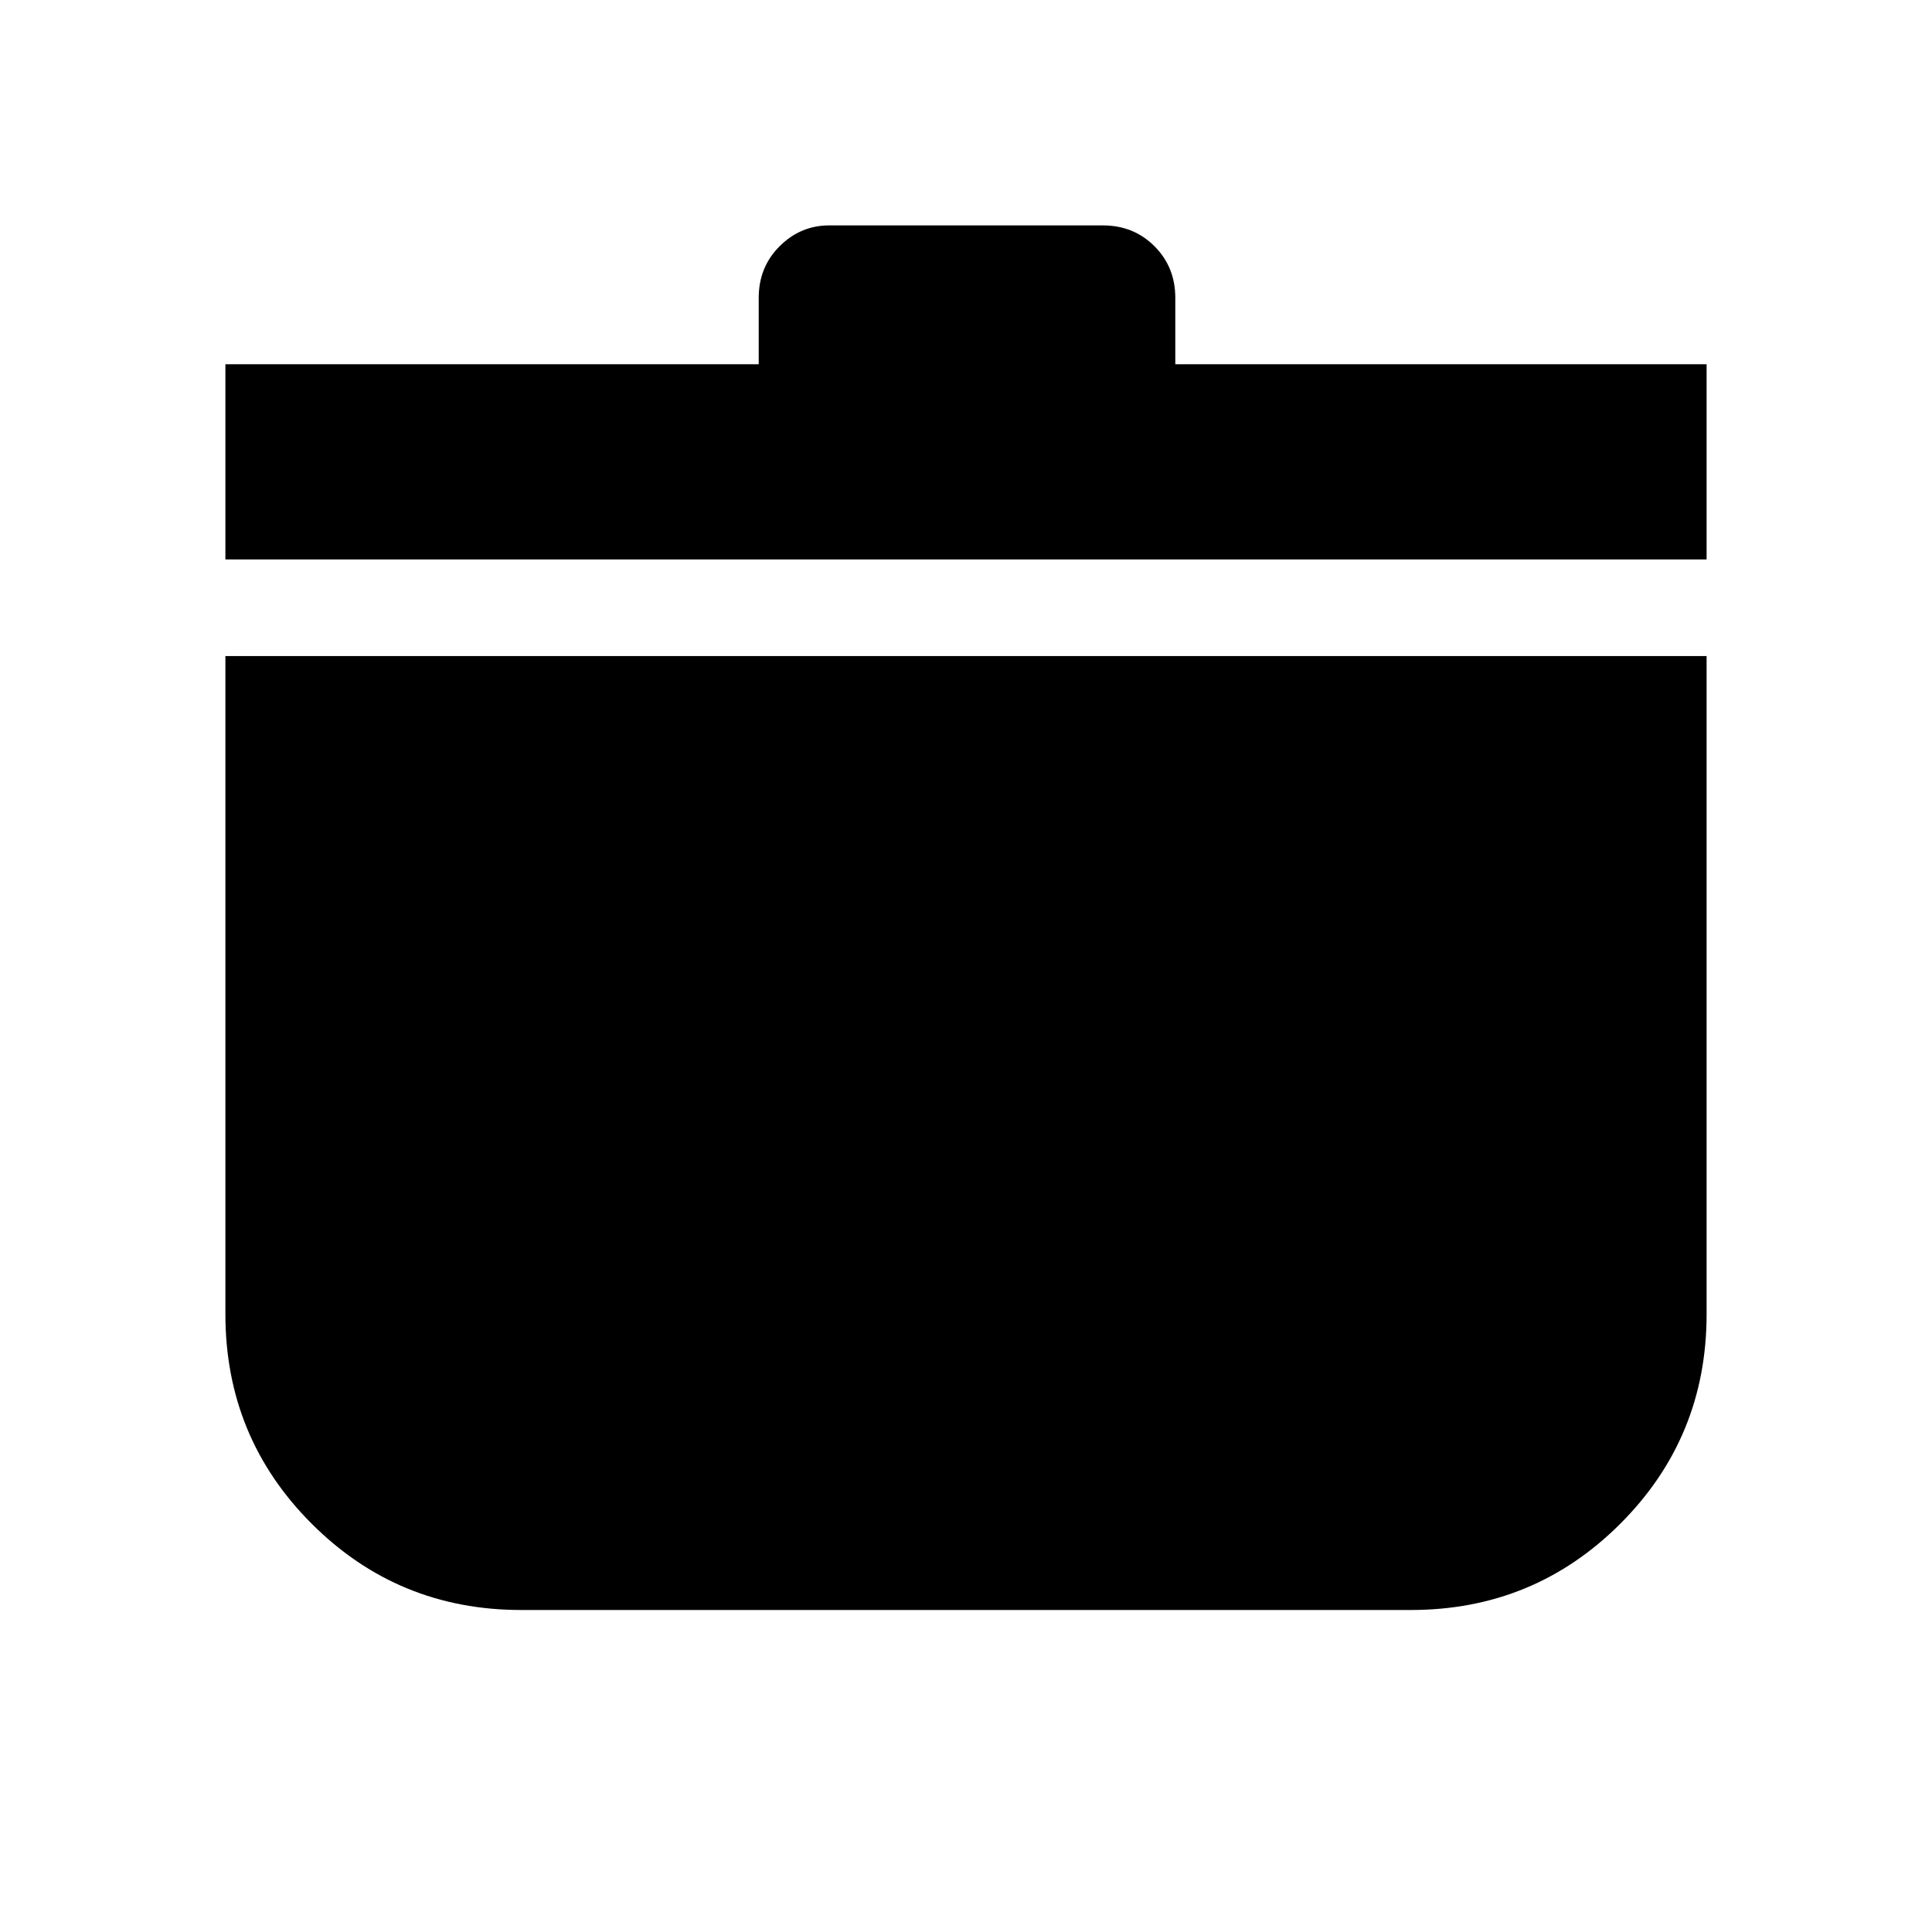 <svg xmlns="http://www.w3.org/2000/svg" height="20" viewBox="0 -960 960 960" width="20"><path d="M259-160q-61.25 0-104.125-42.875T112-307v-327h736v327q0 61.25-42.875 104.125T701-160H259ZM112-682v-97h265v-33q0-15.3 10.4-25.65Q397.8-848 412-848h136q15.3 0 25.65 10.35Q584-827.3 584-812v33h264v97H112Z"/></svg>